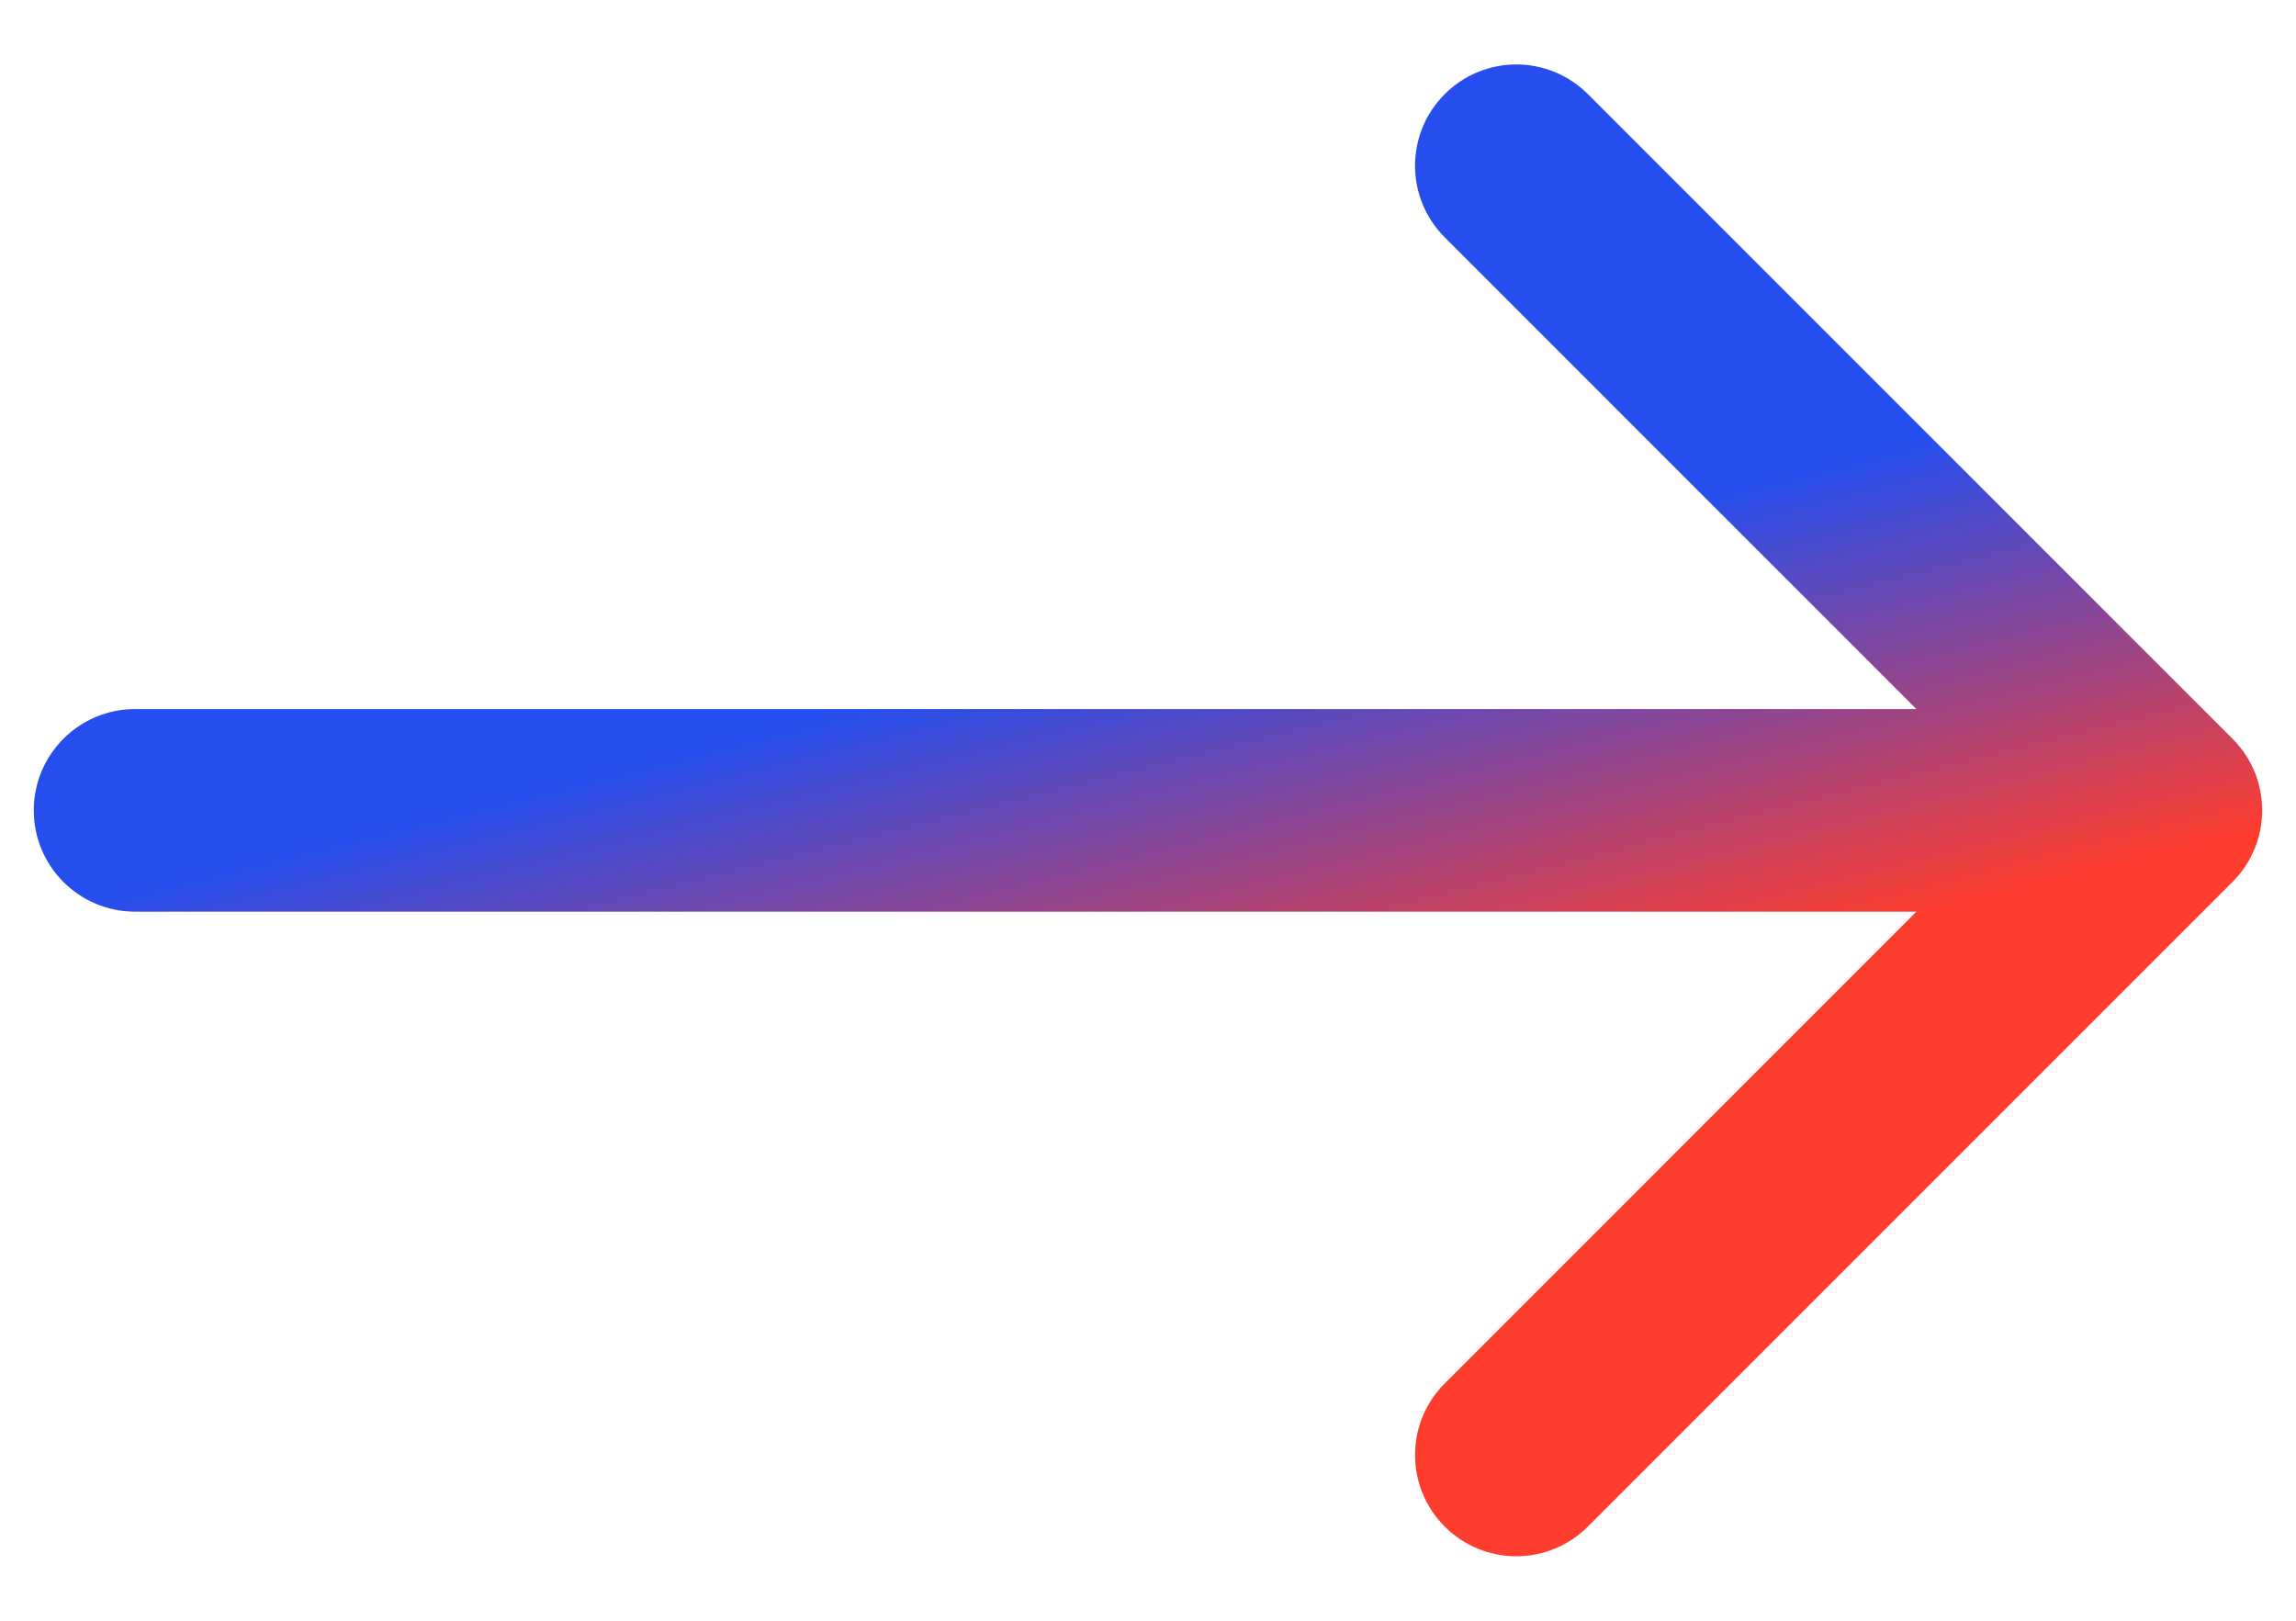 <svg width="17" height="12" viewBox="0 0 17 12" fill="none" xmlns="http://www.w3.org/2000/svg">
<path d="M1 5.25C0.586 5.25 0.25 5.586 0.25 6C0.25 6.414 0.586 6.75 1 6.75V5.25ZM16.53 6.53C16.823 6.237 16.823 5.763 16.53 5.47L11.757 0.697C11.464 0.404 10.99 0.404 10.697 0.697C10.404 0.99 10.404 1.464 10.697 1.757L14.939 6L10.697 10.243C10.404 10.536 10.404 11.01 10.697 11.303C10.99 11.596 11.464 11.596 11.757 11.303L16.53 6.53ZM1 6.75H16V5.25H1V6.75Z" fill="url(#paint0_linear_535_19377)"/>
<defs>
<linearGradient id="paint0_linear_535_19377" x1="1.848" y1="6.378" x2="2.684" y2="9.705" gradientUnits="userSpaceOnUse">
<stop stop-color="#264EEE"/>
<stop offset="1" stop-color="#FF3D2E"/>
</linearGradient>
</defs>
</svg>
